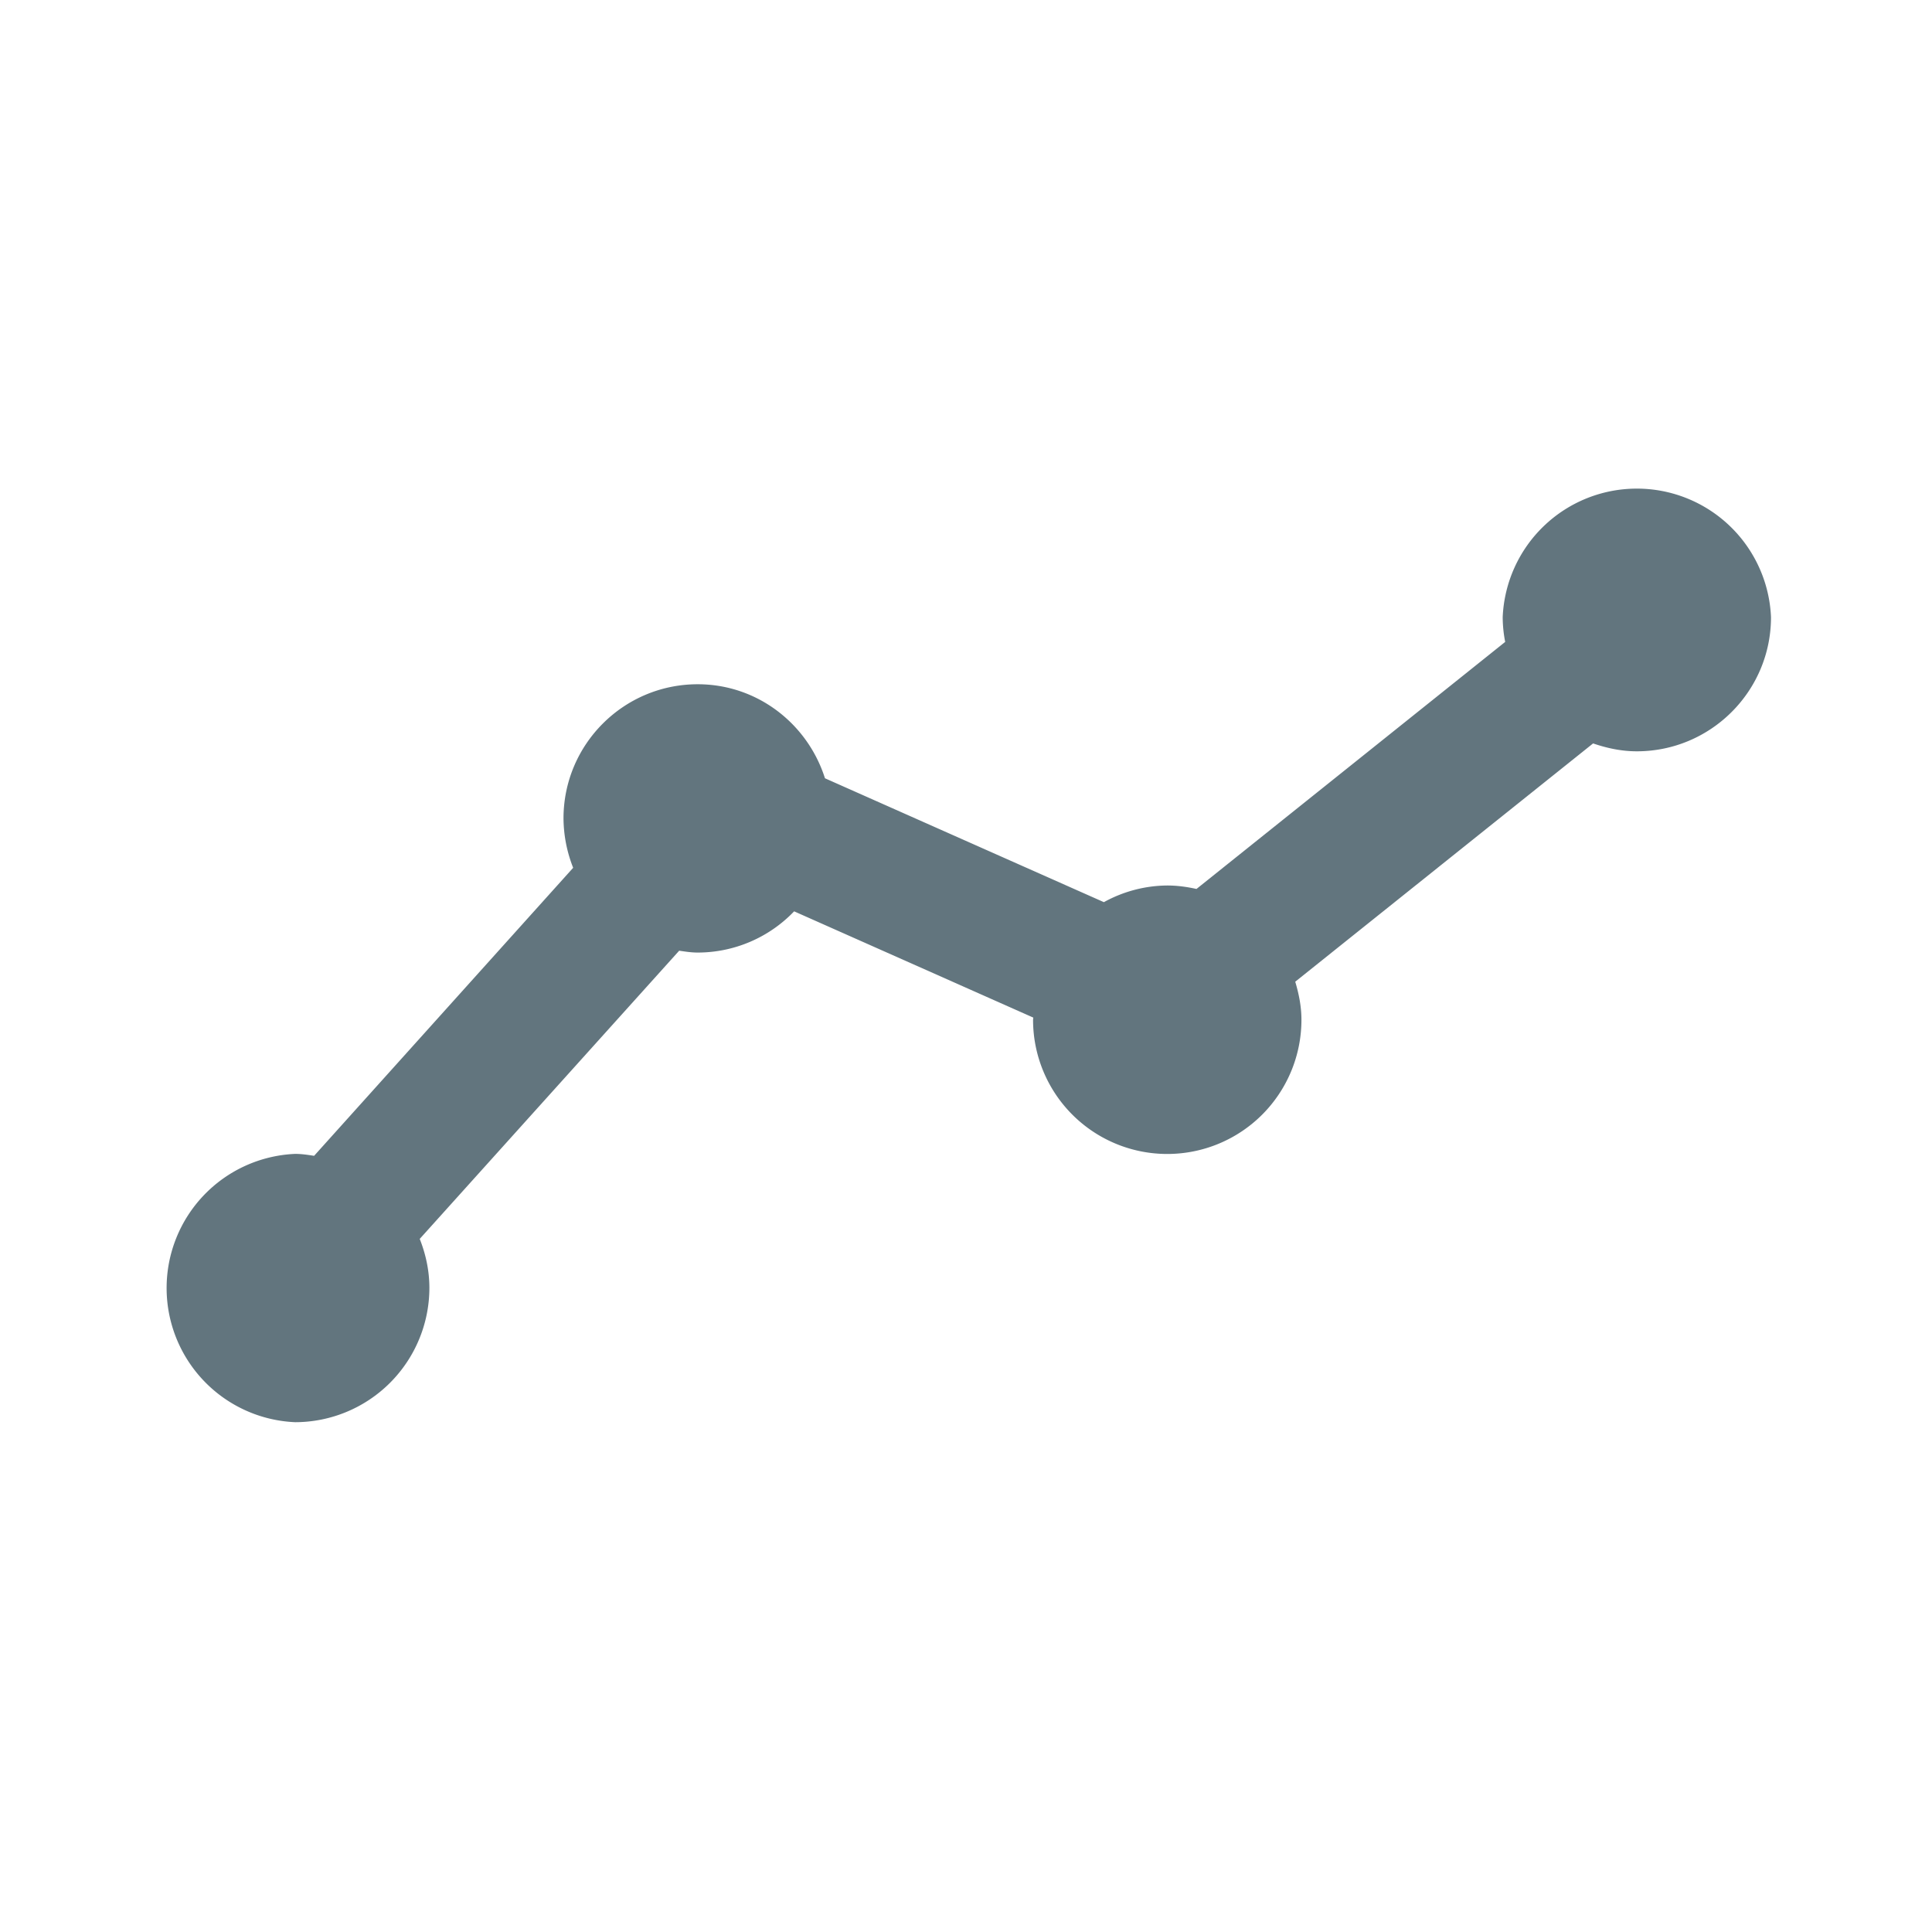 <svg xmlns="http://www.w3.org/2000/svg" fill="none" viewBox="0 0 24 24"><path fill="#62757E" fill-rule="evenodd" d="M20.333 9.333c-.19 0-.371-.039-.543-.098l-3.7 2.96c.045.152.077.307.077.473a1.667 1.667 0 0 1-3.334 0l.003-.027-2.971-1.32a1.66 1.66 0 0 1-1.198.512c-.079 0-.155-.012-.23-.023l-3.223 3.58c.075.19.12.394.12.61a1.67 1.67 0 0 1-1.667 1.667 1.668 1.668 0 0 1 0-3.333c.08 0 .157.012.235.024L7.12 10.78a1.7 1.7 0 0 1-.12-.613c0-.92.747-1.667 1.667-1.667.743 0 1.367.493 1.581 1.168l3.465 1.539A1.65 1.65 0 0 1 14.5 11c.125 0 .246.017.363.043l3.835-3.069q-.03-.15-.031-.307a1.668 1.668 0 0 1 3.333 0c0 .919-.748 1.666-1.667 1.666" clip-rule="evenodd"/></svg>